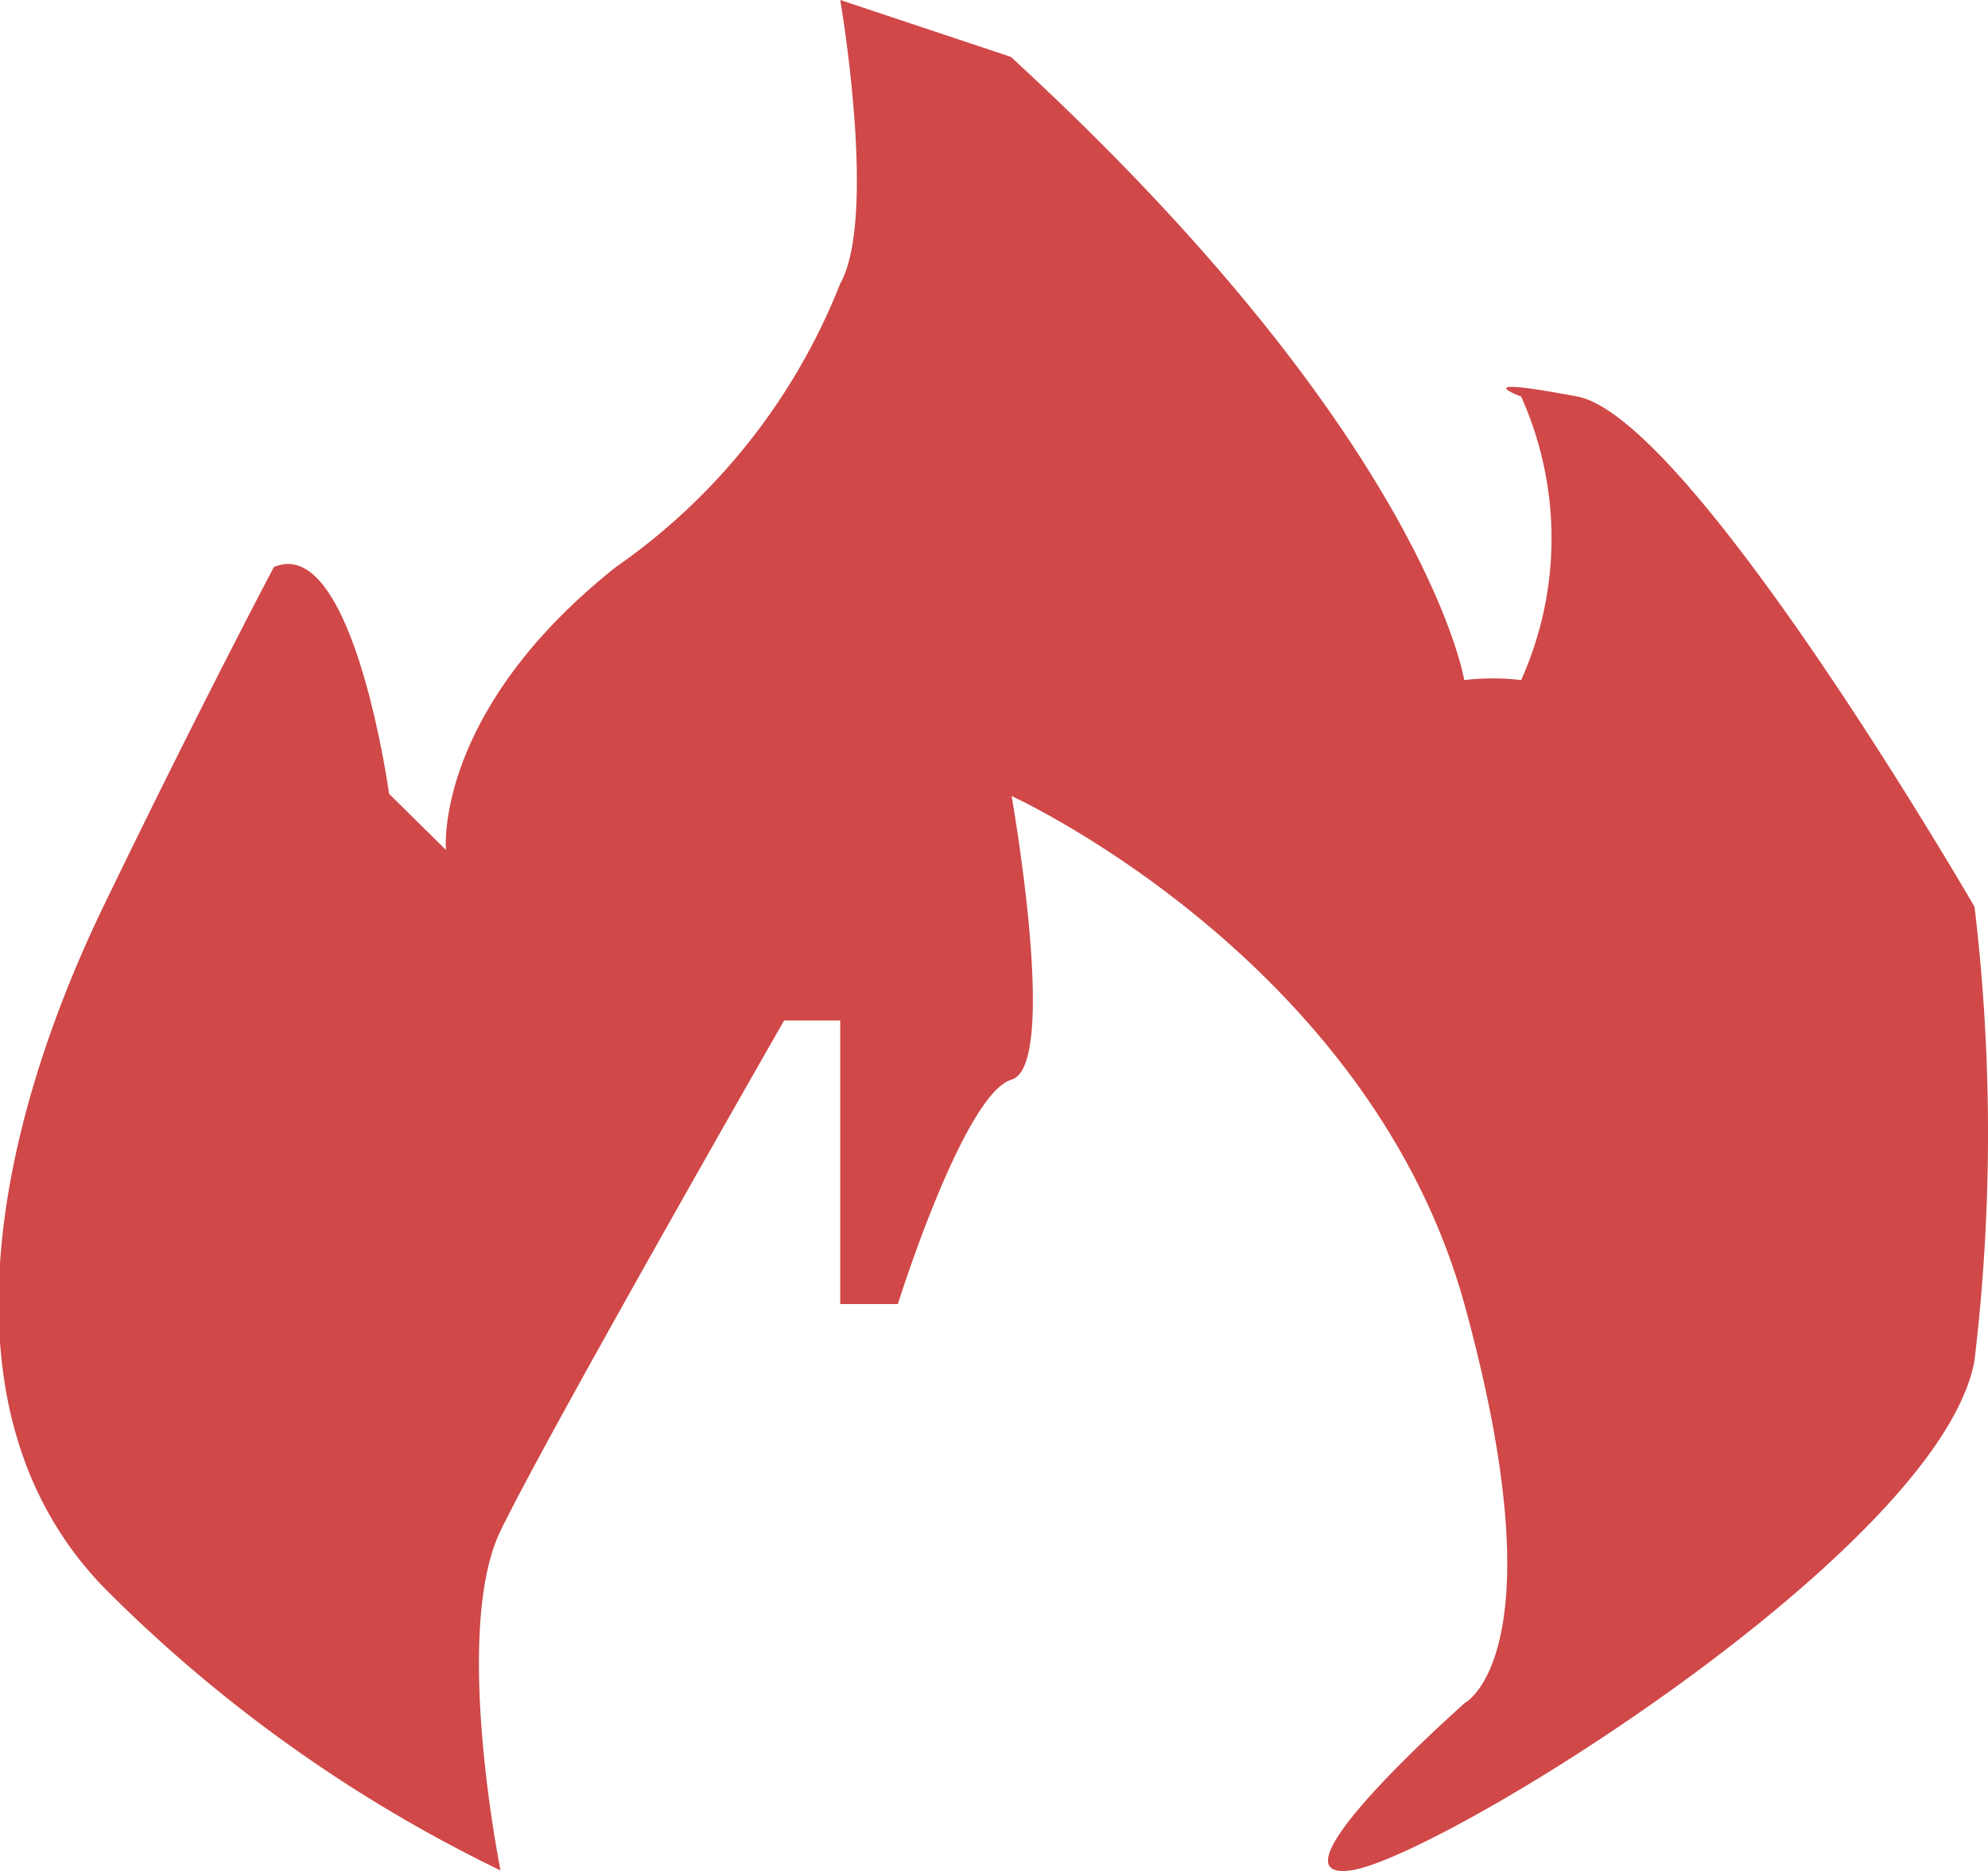 <svg xmlns="http://www.w3.org/2000/svg" viewBox="0 0 26.57 25.01"><defs><style>.cls-1{fill:#d04848;fill-rule:evenodd;}</style></defs><title>矩形 2 (3)</title><g id="图层_2" data-name="图层 2"><g id="图层_1-2" data-name="图层 1"><path id="矩形_2" data-name="矩形 2" class="cls-1" d="M3.66,7.58s-1,1.89-2.28,4.54-2.37,6.63,0,9.09A19.3,19.3,0,0,0,6.69,25s-.65-3.2,0-4.54,3.79-6.82,3.79-6.82h.75v3.79H12s.88-2.81,1.52-3,0-3.79,0-3.79,4.79,2.18,6.06,6.82,0,5.3,0,5.3S16.86,25.16,18.05,25s7.9-4.31,8.34-6.82a25.59,25.59,0,0,0,0-6.06S22.61,5.59,21.08,5.3s-.75,0-.75,0a4.62,4.62,0,0,1,0,3.79,3.22,3.22,0,0,0-.76,0S19.05,5.85,13.51.76L11.23,0s.5,2.9,0,3.79a8.34,8.34,0,0,1-3,3.79c-2.44,1.94-2.27,3.78-2.27,3.78l-.76-.75S4.72,7.12,3.66,7.58Z"/></g></g></svg>